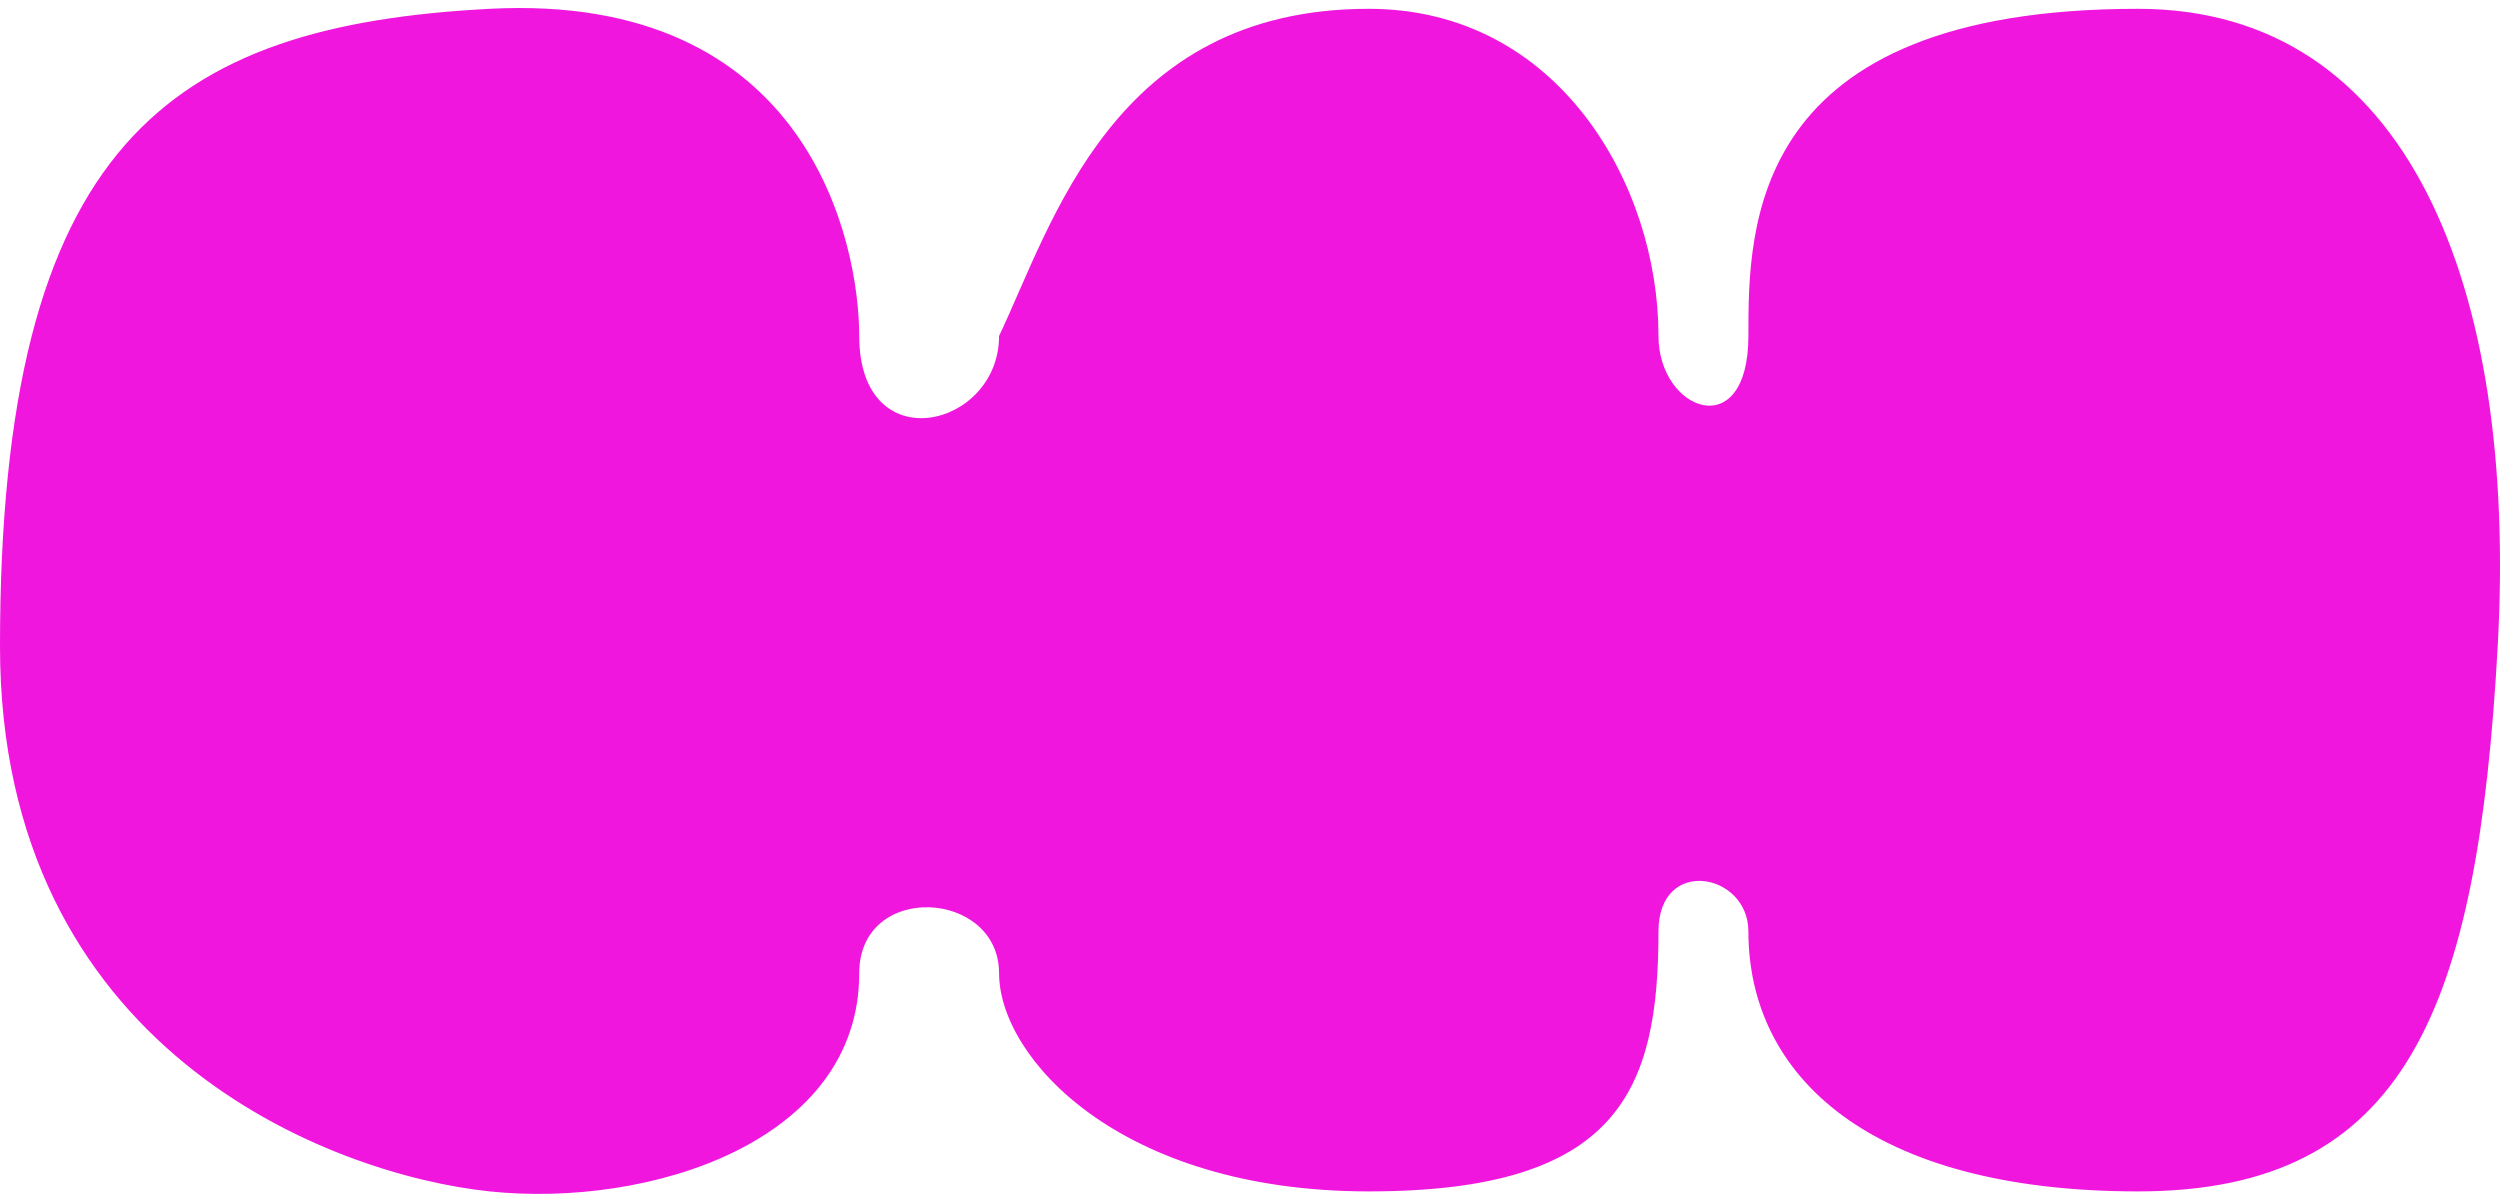 <svg width="156" height="75" viewBox="0 0 156 75" fill="none" xmlns="http://www.w3.org/2000/svg">
<path d="M30.548 74.343C20.573 73.296 0 65.446 0 40.325C0 8.924 10.598 1.597 30.548 0.55C50.498 -0.497 53.615 15.204 53.615 20.961C53.615 28.811 62.343 26.718 62.343 20.961C65.668 13.983 69.45 0.55 85.41 0.55C97.255 0.55 103.489 11.54 103.489 20.961C103.489 25.671 109.1 27.764 109.1 20.961C109.1 14.157 109.1 0.55 133.414 0.55C150.246 0.55 157.104 17.82 155.857 40.325C154.61 62.829 150.246 74.343 133.414 74.343C116.581 74.343 109.1 67.077 109.1 58.119C109.1 54.455 103.489 53.408 103.489 58.119C103.489 68.062 100.995 74.343 85.41 74.343C69.824 74.343 62.343 65.969 62.343 60.736C62.343 55.502 53.615 54.979 53.615 60.736C53.615 71.255 40.523 75.389 30.548 74.343Z" fill="#F016DE"/>
</svg>

